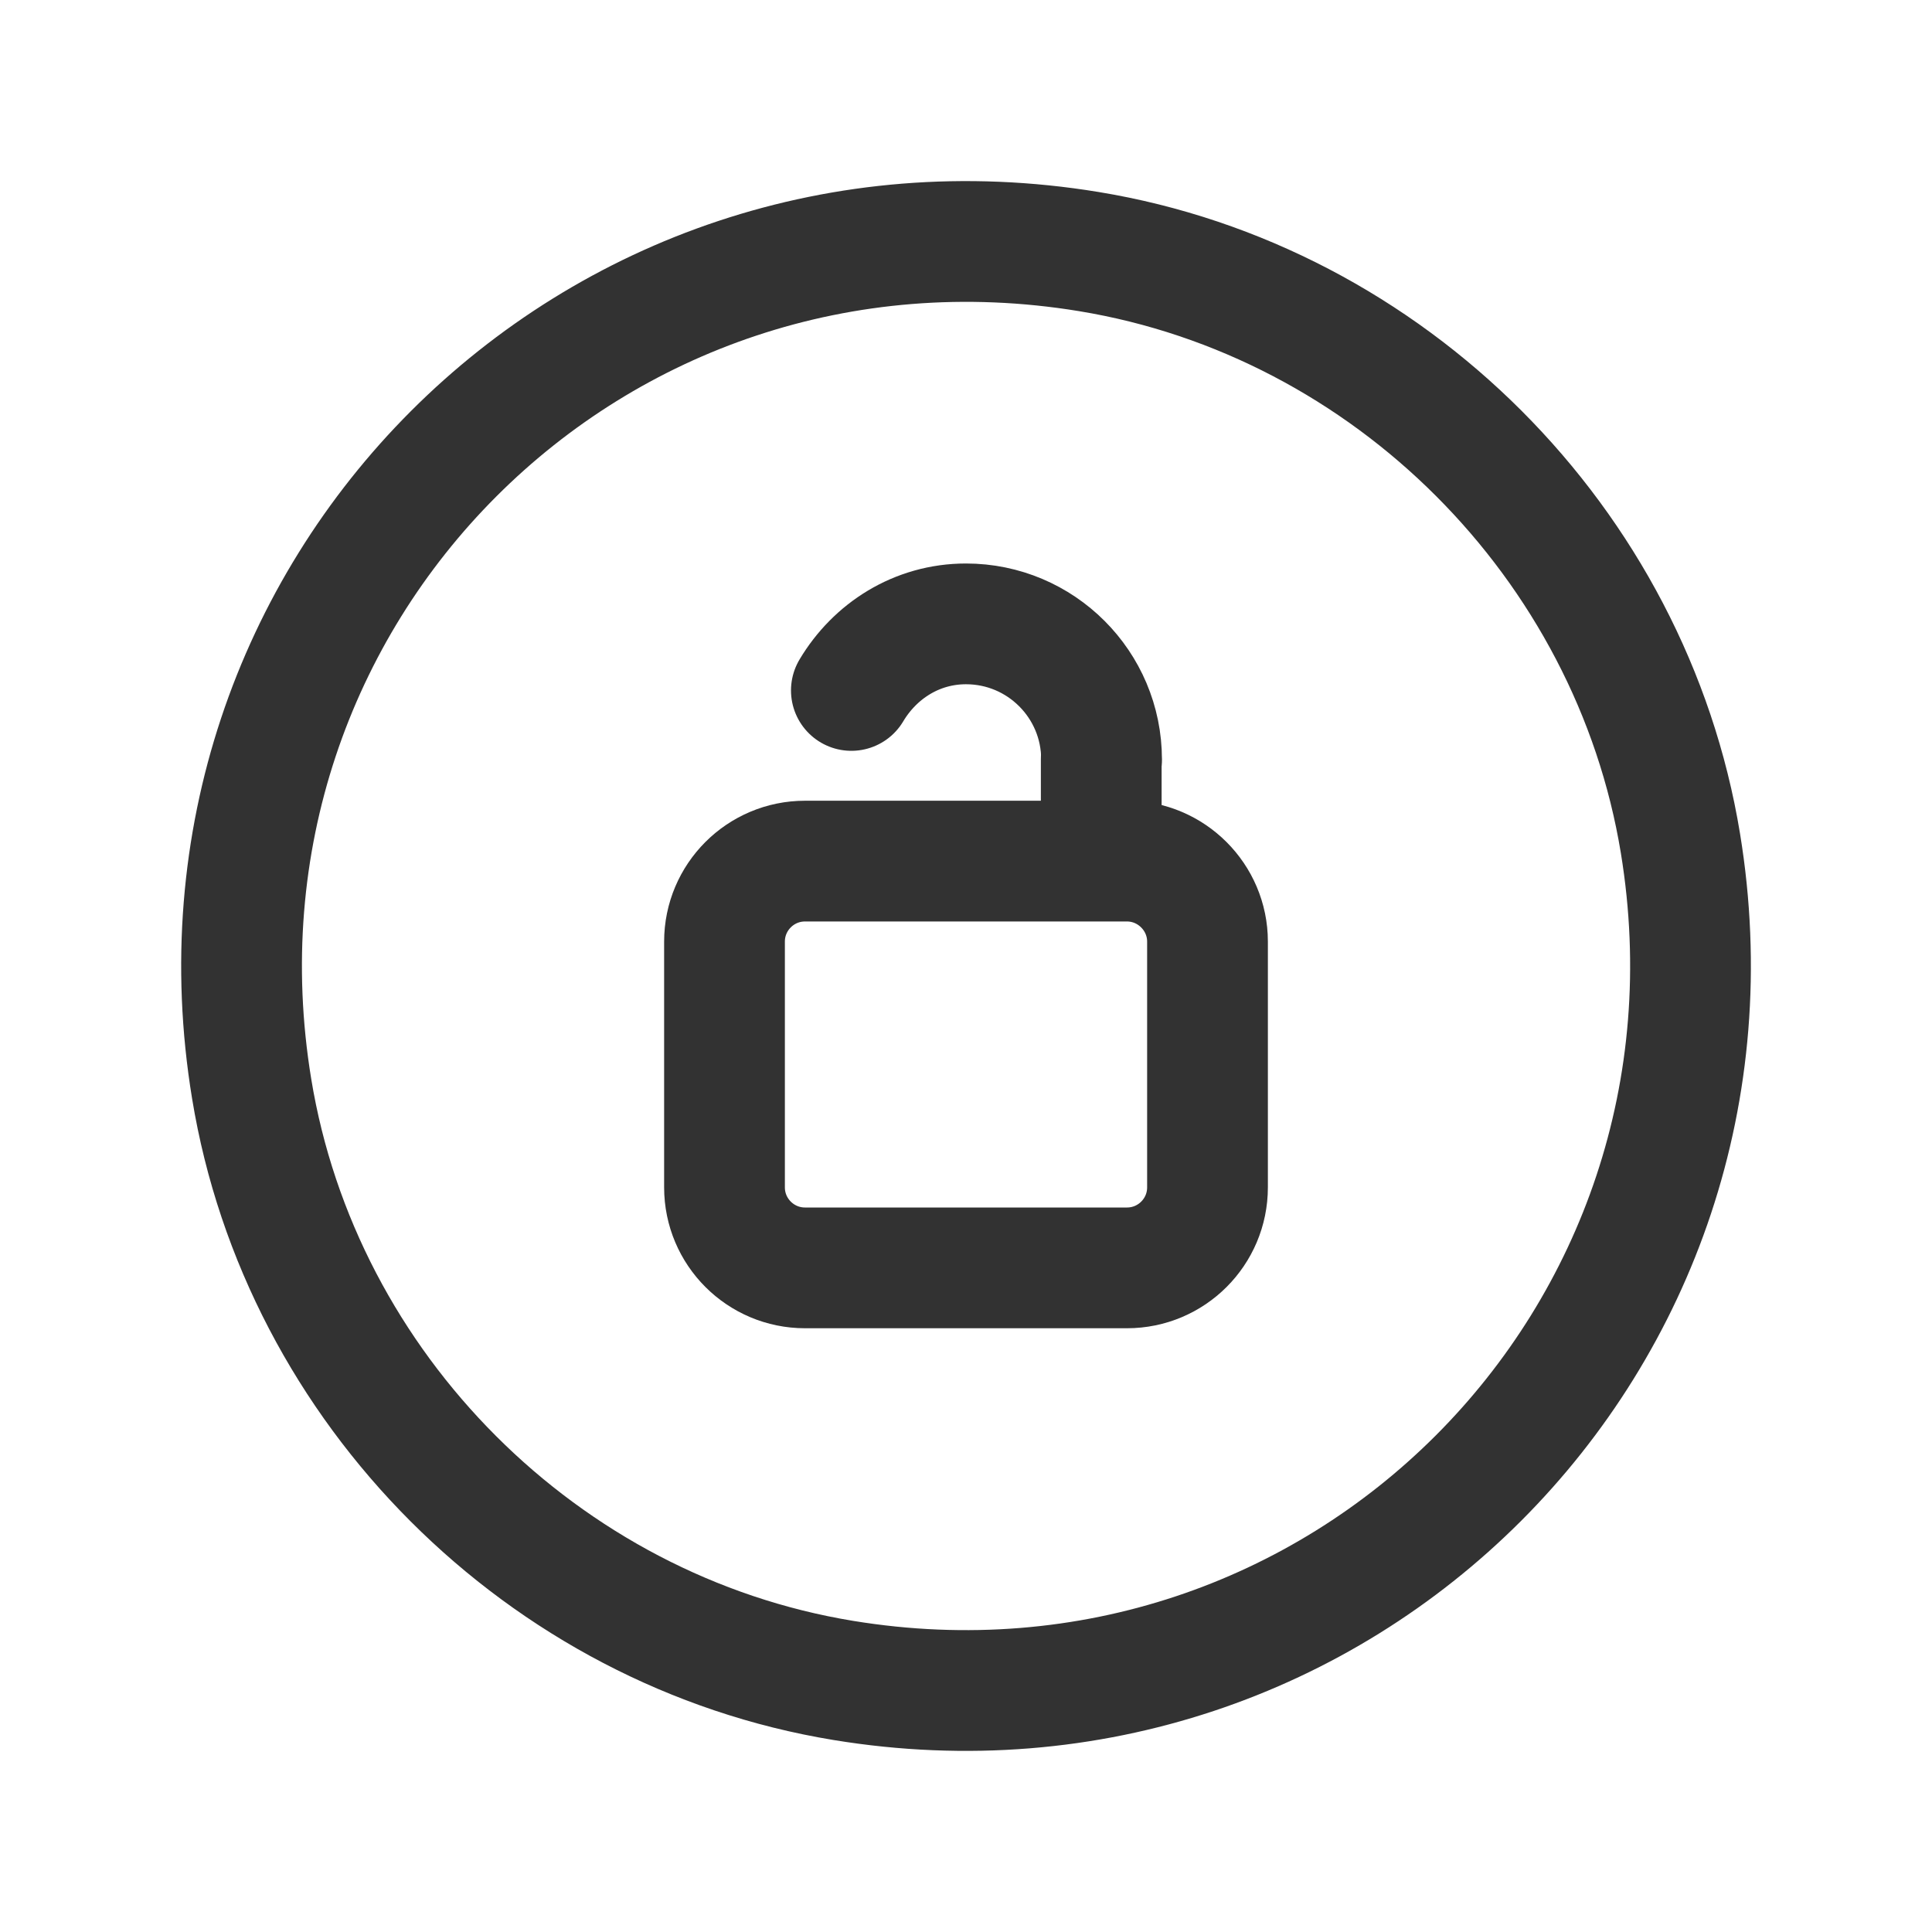 <?xml version="1.0" encoding="UTF-8"?><svg version="1.1" viewBox="0 0 24 24" xmlns="http://www.w3.org/2000/svg" xmlns:xlink="http://www.w3.org/1999/xlink"><g fill="none"><path d="M0 0h24v24h-24v-24Z"></path><path stroke="#323232" stroke-linecap="round" stroke-linejoin="round" stroke-width="1.5" d="M10 10.697h4c.55 0 1 .45 1 1v3.053c0 .552-.448 1-1 1h-4c-.552 0-1-.448-1-1v-3.053c0-.552.448-1 1-1Z"></path><path stroke="#323232" stroke-linecap="round" stroke-linejoin="round" stroke-width="1.5" d="M10.476 20.875c6.159 1.01 11.409-4.239 10.399-10.399 -.612-3.73-3.62-6.739-7.35-7.351 -6.16-1.011-11.41 4.24-10.399 10.399 .611 3.731 3.62 6.739 7.35 7.351Z"></path><path stroke="#323232" stroke-linecap="round" stroke-linejoin="round" stroke-width="1.5" d="M13.68 10.69v-1.26"></path><path stroke="#323232" stroke-linecap="round" stroke-linejoin="round" stroke-width="1.5" d="M13.684 9.434c0-.93-.754-1.684-1.684-1.684 -.613 0-1.132.337-1.424.827"></path></g></svg>